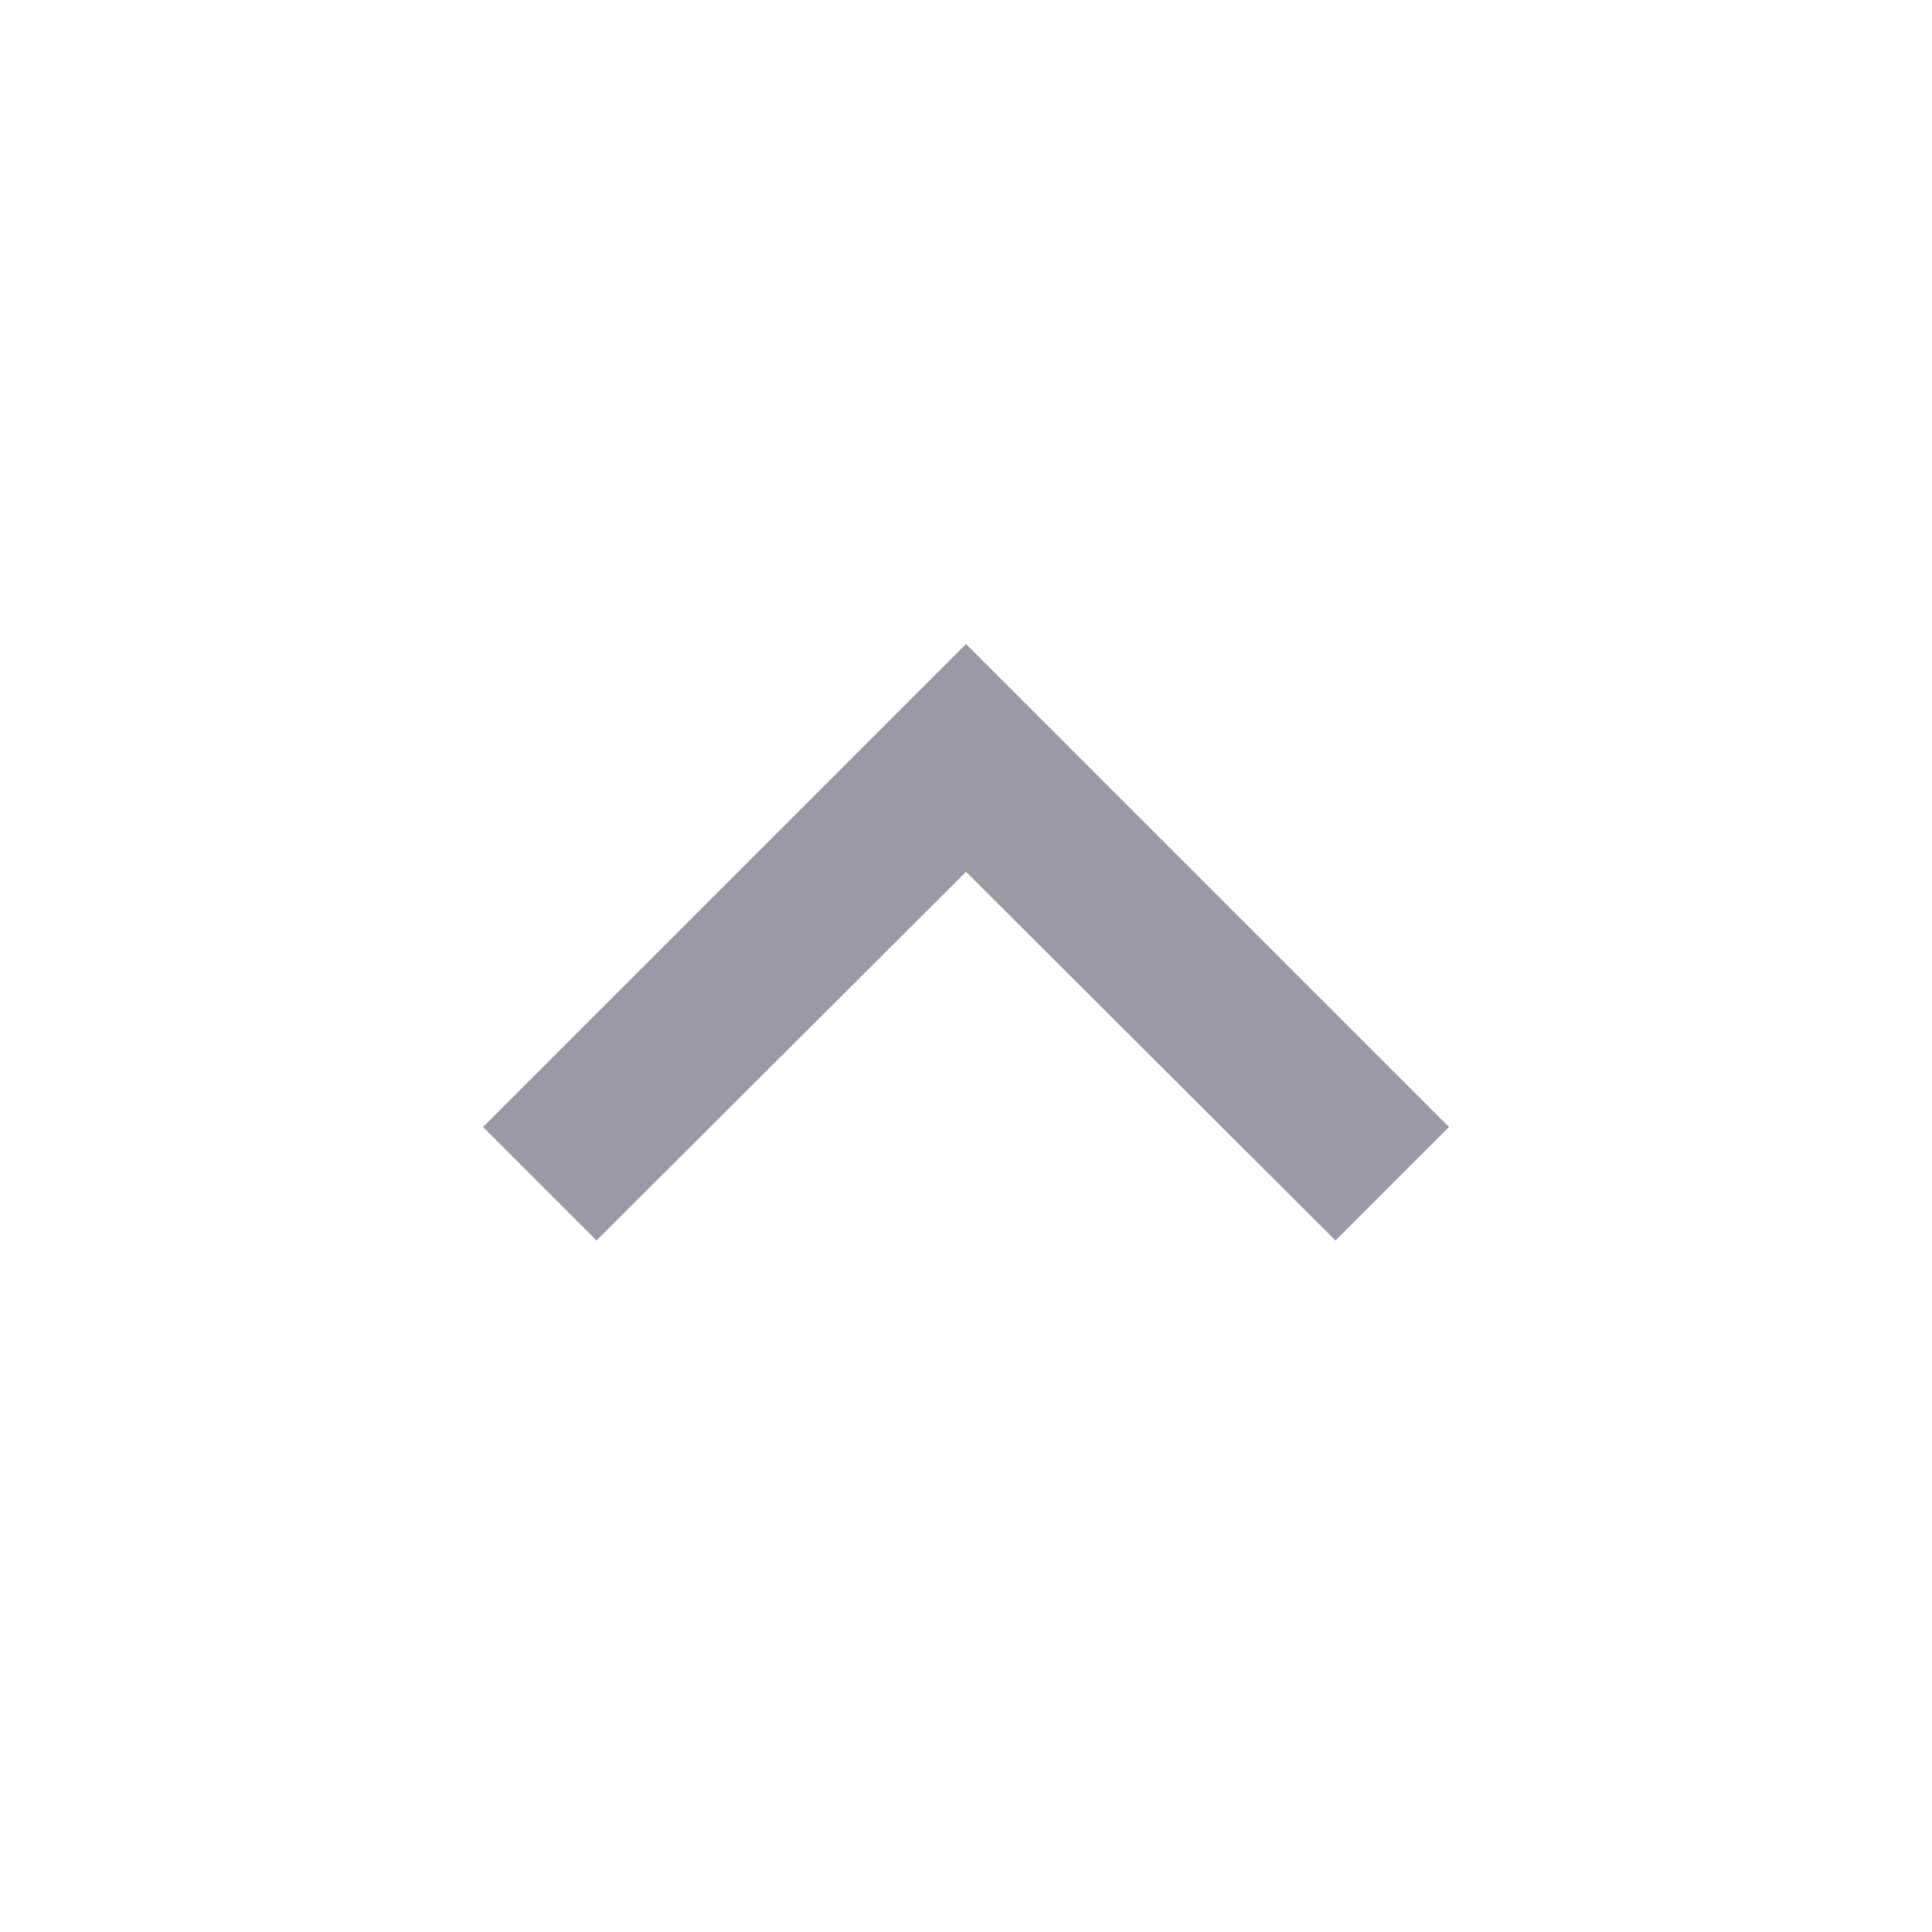 <svg id="Layer_1" data-name="Layer 1" xmlns="http://www.w3.org/2000/svg" width="24" height="24" viewBox="0 0 24 24">
  <defs>
    <style>
      .cls-1 {
        fill: #999aa6;
      }

      .cls-2 {
        fill: none;
      }
    </style>
  </defs>
  <title>up</title>
  <path class="cls-1" d="M7.41,15.41,12,10.83l4.59,4.58L18,14,12,8,6,14Z"/>
  <path class="cls-2" d="M0,0H24V24H0Z"/>
</svg>
